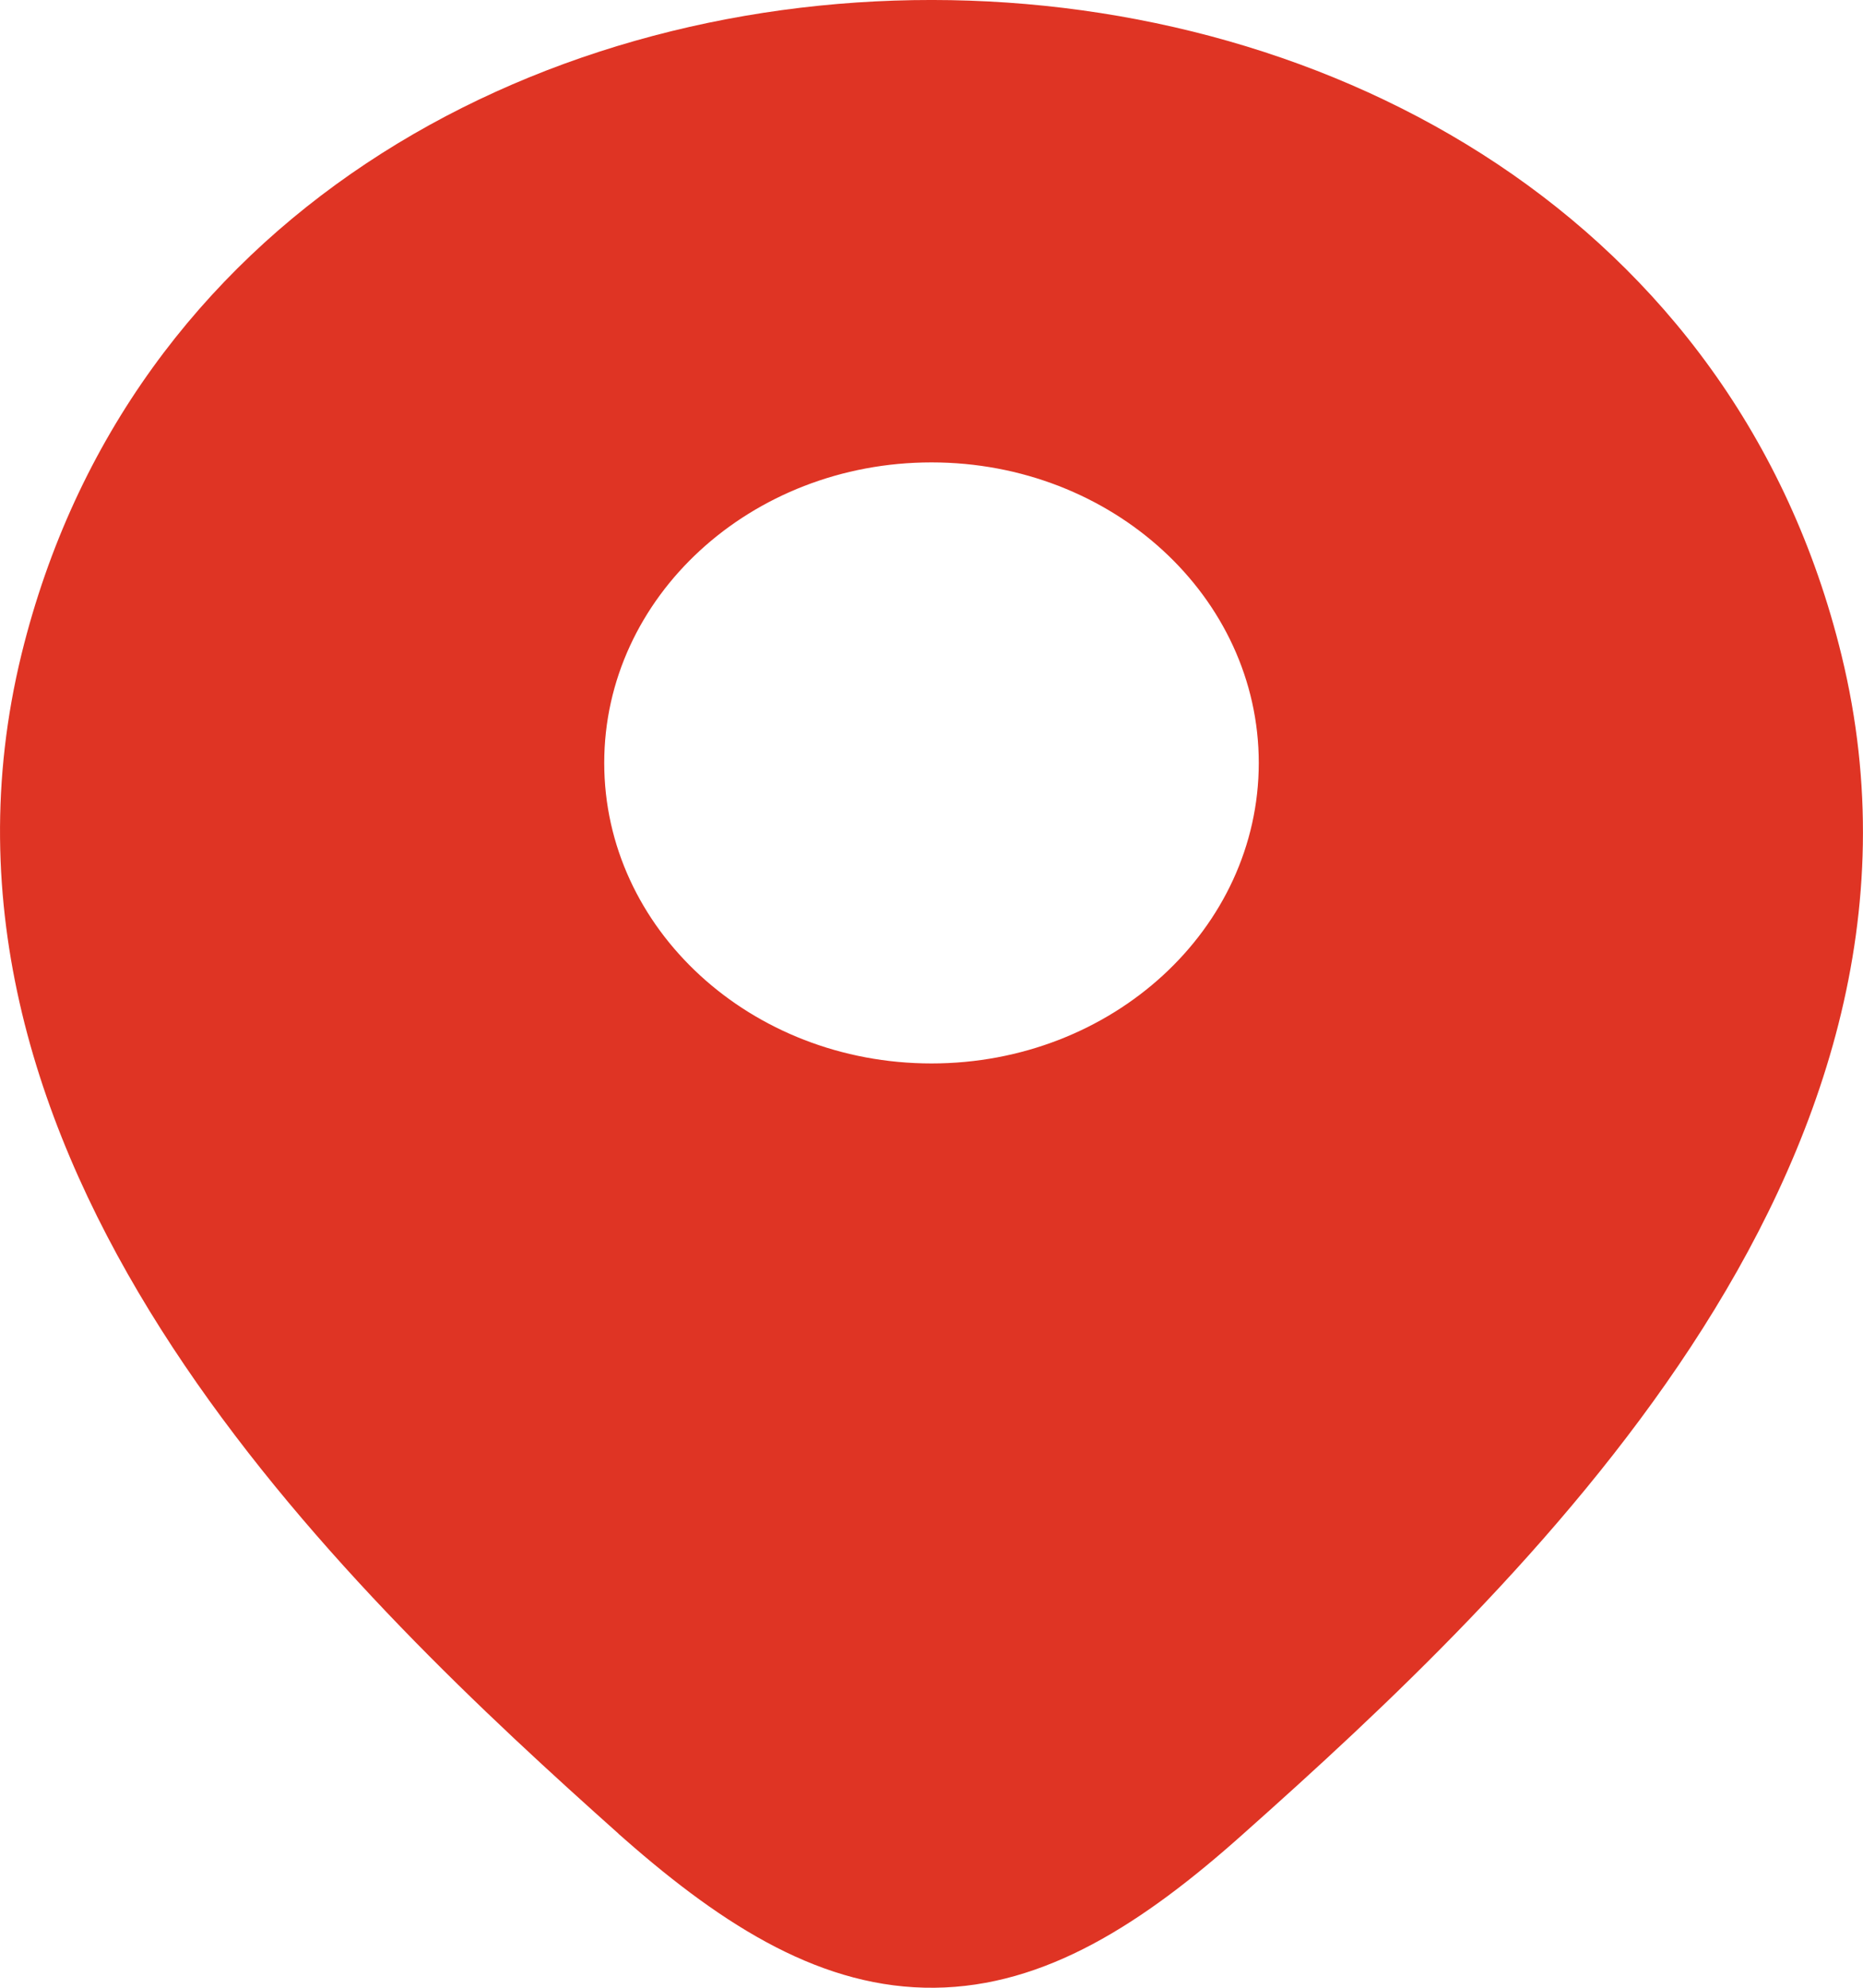 <svg width="15" height="16" viewBox="0 0 15 16" fill="none" xmlns="http://www.w3.org/2000/svg">
<g id="style=fill">
<g id="location">
<path id="Subtract" fill-rule="evenodd" clip-rule="evenodd" d="M4.979 14.76L5.024 14.799L5.027 14.802C5.842 15.518 6.631 16.009 7.524 16C8.413 15.991 9.199 15.487 10.013 14.759C11.128 13.767 12.571 12.429 13.614 10.841C14.66 9.248 15.335 7.353 14.827 5.274C13.11 -1.753 1.899 -1.761 0.173 5.267C-0.321 7.287 0.303 9.135 1.297 10.701C2.288 12.262 3.675 13.587 4.787 14.587C4.852 14.646 4.916 14.703 4.979 14.759L4.979 14.76ZM7.5 3.722C6.045 3.722 4.865 4.805 4.865 6.141C4.865 7.477 6.045 8.56 7.5 8.56C8.955 8.56 10.135 7.477 10.135 6.141C10.135 4.805 8.955 3.722 7.5 3.722Z" fill="#DF3424"/>
</g>
</g>
</svg>

